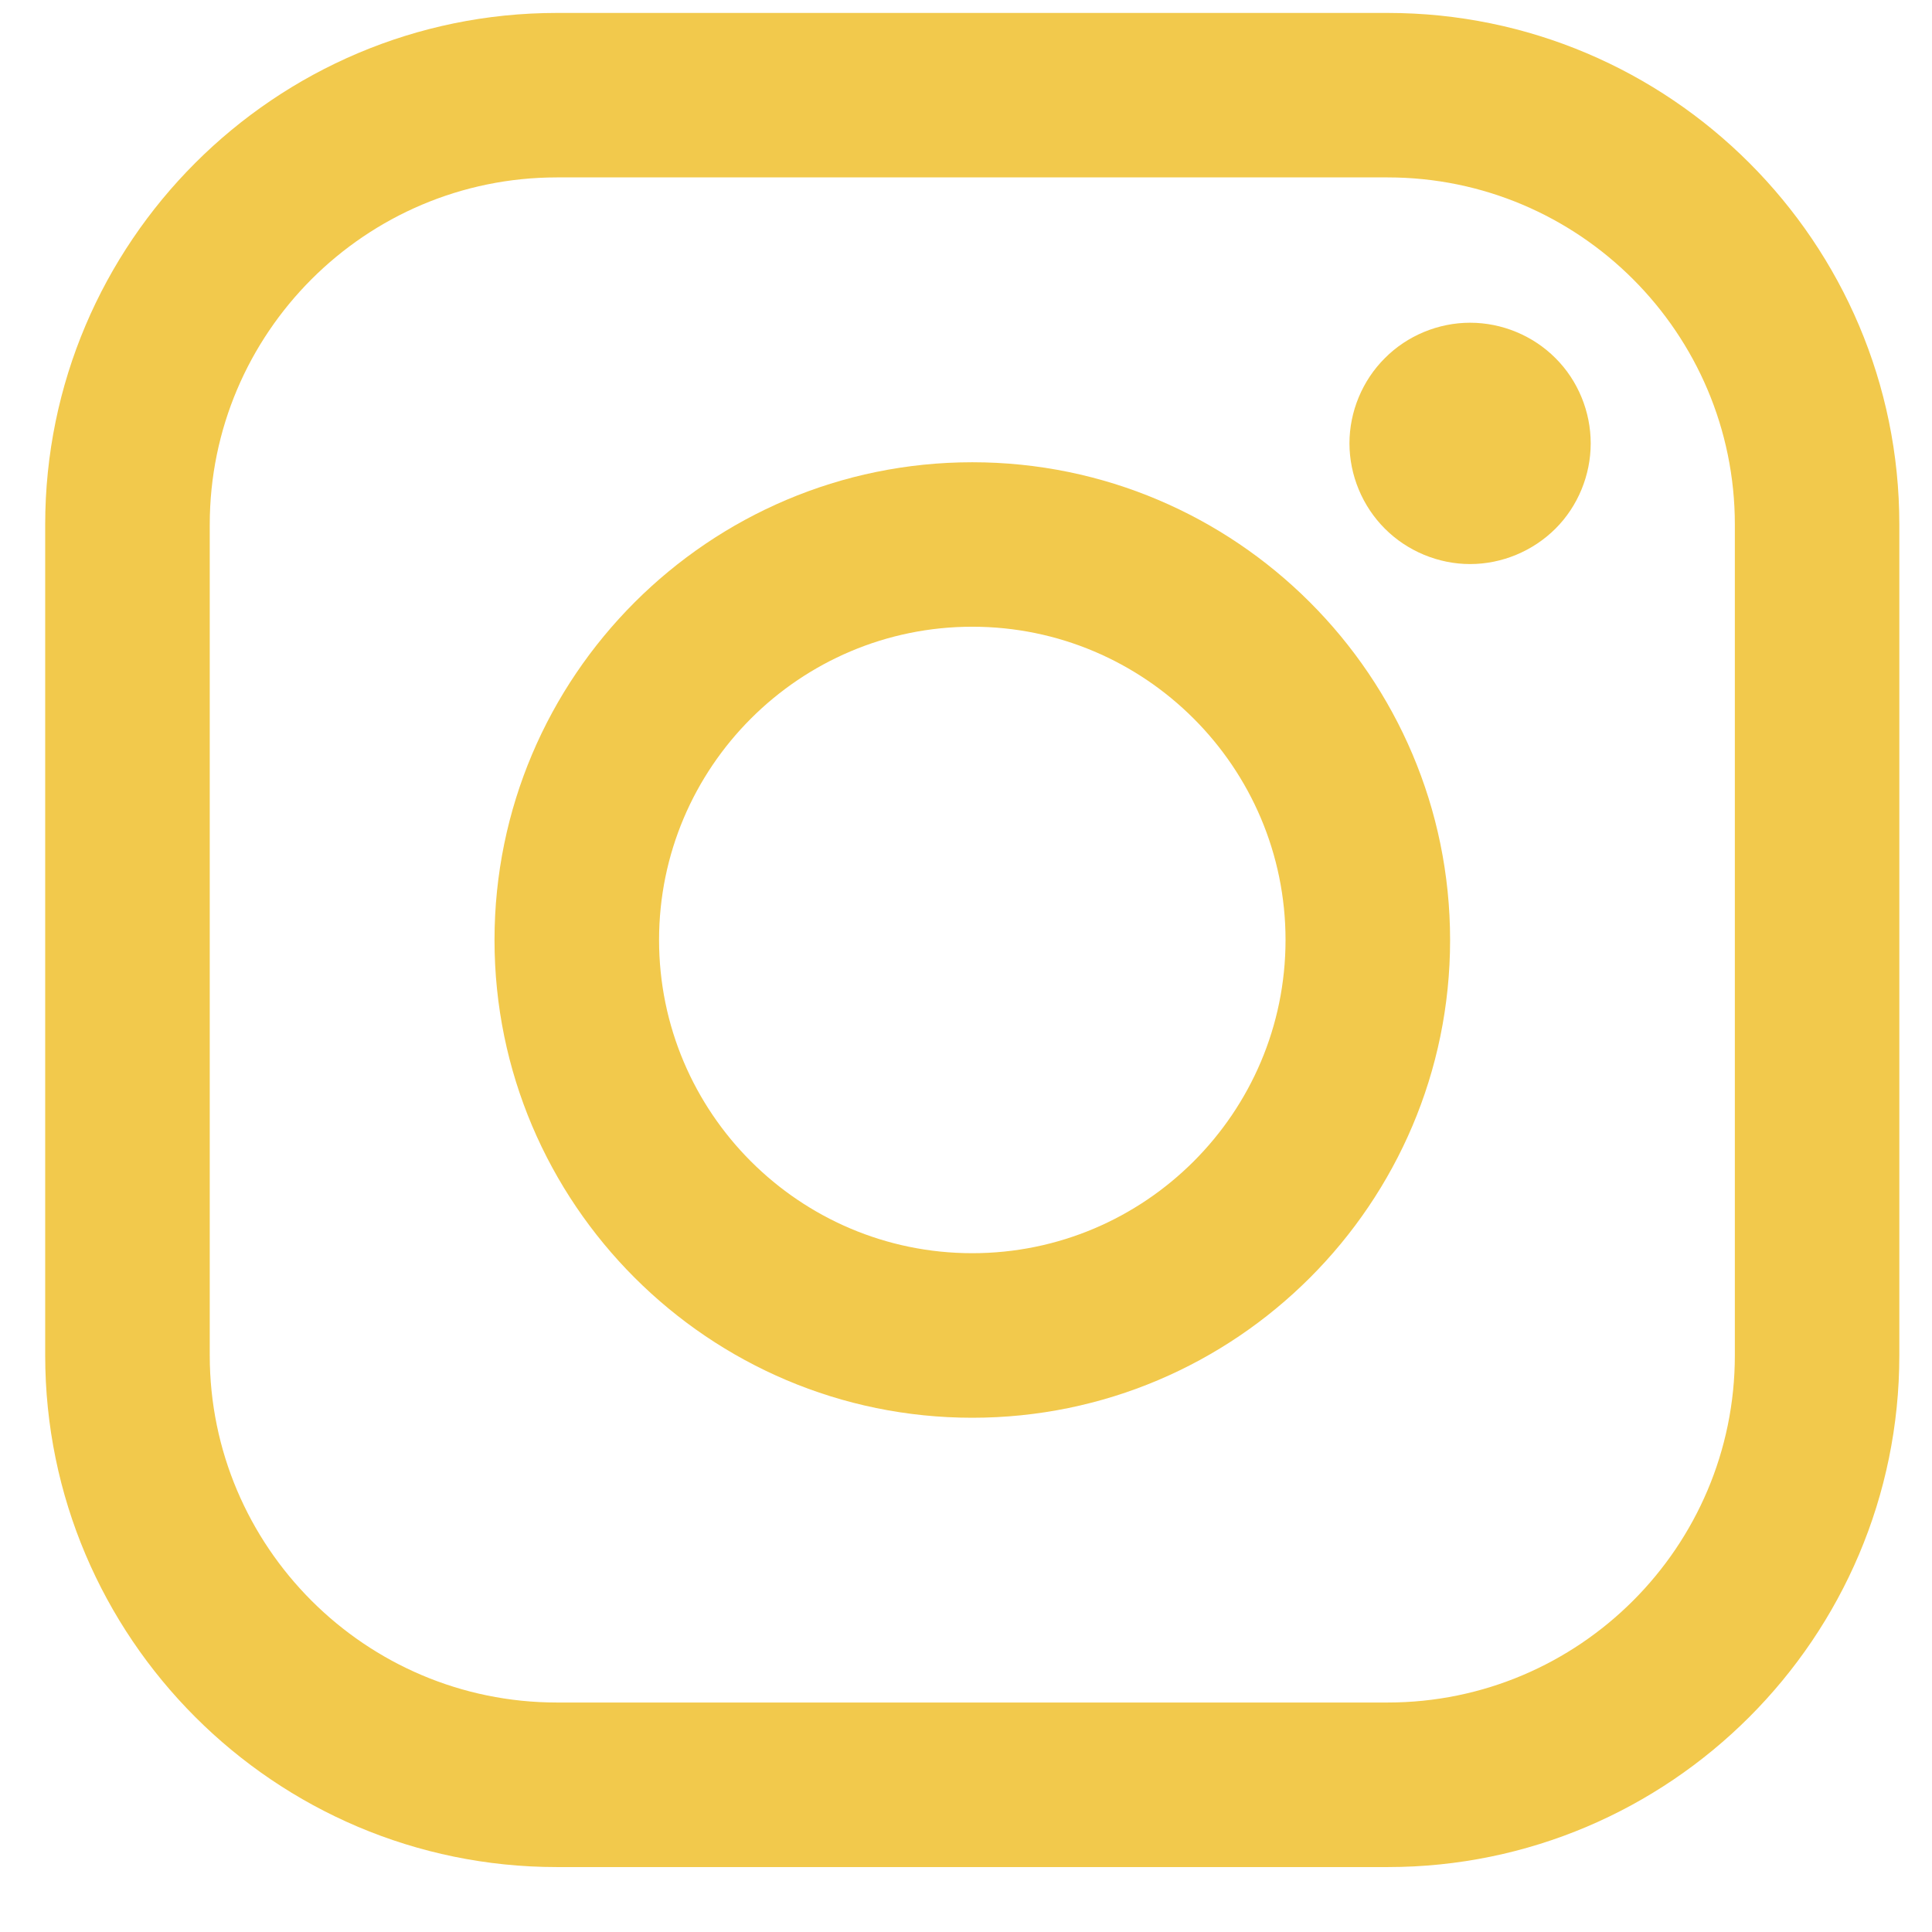 <svg width="23" height="23" viewBox="0 0 23 23" fill="none" xmlns="http://www.w3.org/2000/svg">
<path d="M16.52 0.154H6.63C3.271 0.154 0.538 2.886 0.538 6.245V16.135C0.538 19.494 3.271 22.227 6.63 22.227H16.52C19.879 22.227 22.611 19.494 22.611 16.135V6.245C22.612 2.886 19.879 0.154 16.52 0.154ZM20.653 16.135C20.653 18.414 18.799 20.268 16.52 20.268H6.63C4.351 20.268 2.497 18.414 2.497 16.135V6.245C2.497 3.966 4.351 2.112 6.63 2.112H16.52C18.799 2.112 20.653 3.966 20.653 6.245V16.135H20.653Z" fill="#F2C94C"/>
<path d="M11.575 5.503C8.439 5.503 5.887 8.054 5.887 11.191C5.887 14.327 8.439 16.878 11.575 16.878C14.711 16.878 17.263 14.327 17.263 11.191C17.263 8.054 14.711 5.503 11.575 5.503ZM11.575 14.919C9.519 14.919 7.846 13.247 7.846 11.19C7.846 9.134 9.519 7.461 11.575 7.461C13.631 7.461 15.304 9.134 15.304 11.19C15.304 13.247 13.631 14.919 11.575 14.919Z" fill="#F2C94C"/>
<path d="M17.501 3.842C17.124 3.842 16.753 3.995 16.487 4.263C16.219 4.529 16.065 4.9 16.065 5.278C16.065 5.656 16.219 6.027 16.487 6.294C16.753 6.561 17.124 6.715 17.501 6.715C17.88 6.715 18.249 6.561 18.517 6.294C18.785 6.027 18.937 5.656 18.937 5.278C18.937 4.9 18.785 4.529 18.517 4.263C18.25 3.995 17.88 3.842 17.501 3.842Z" fill="#F2C94C"/>
</svg>
